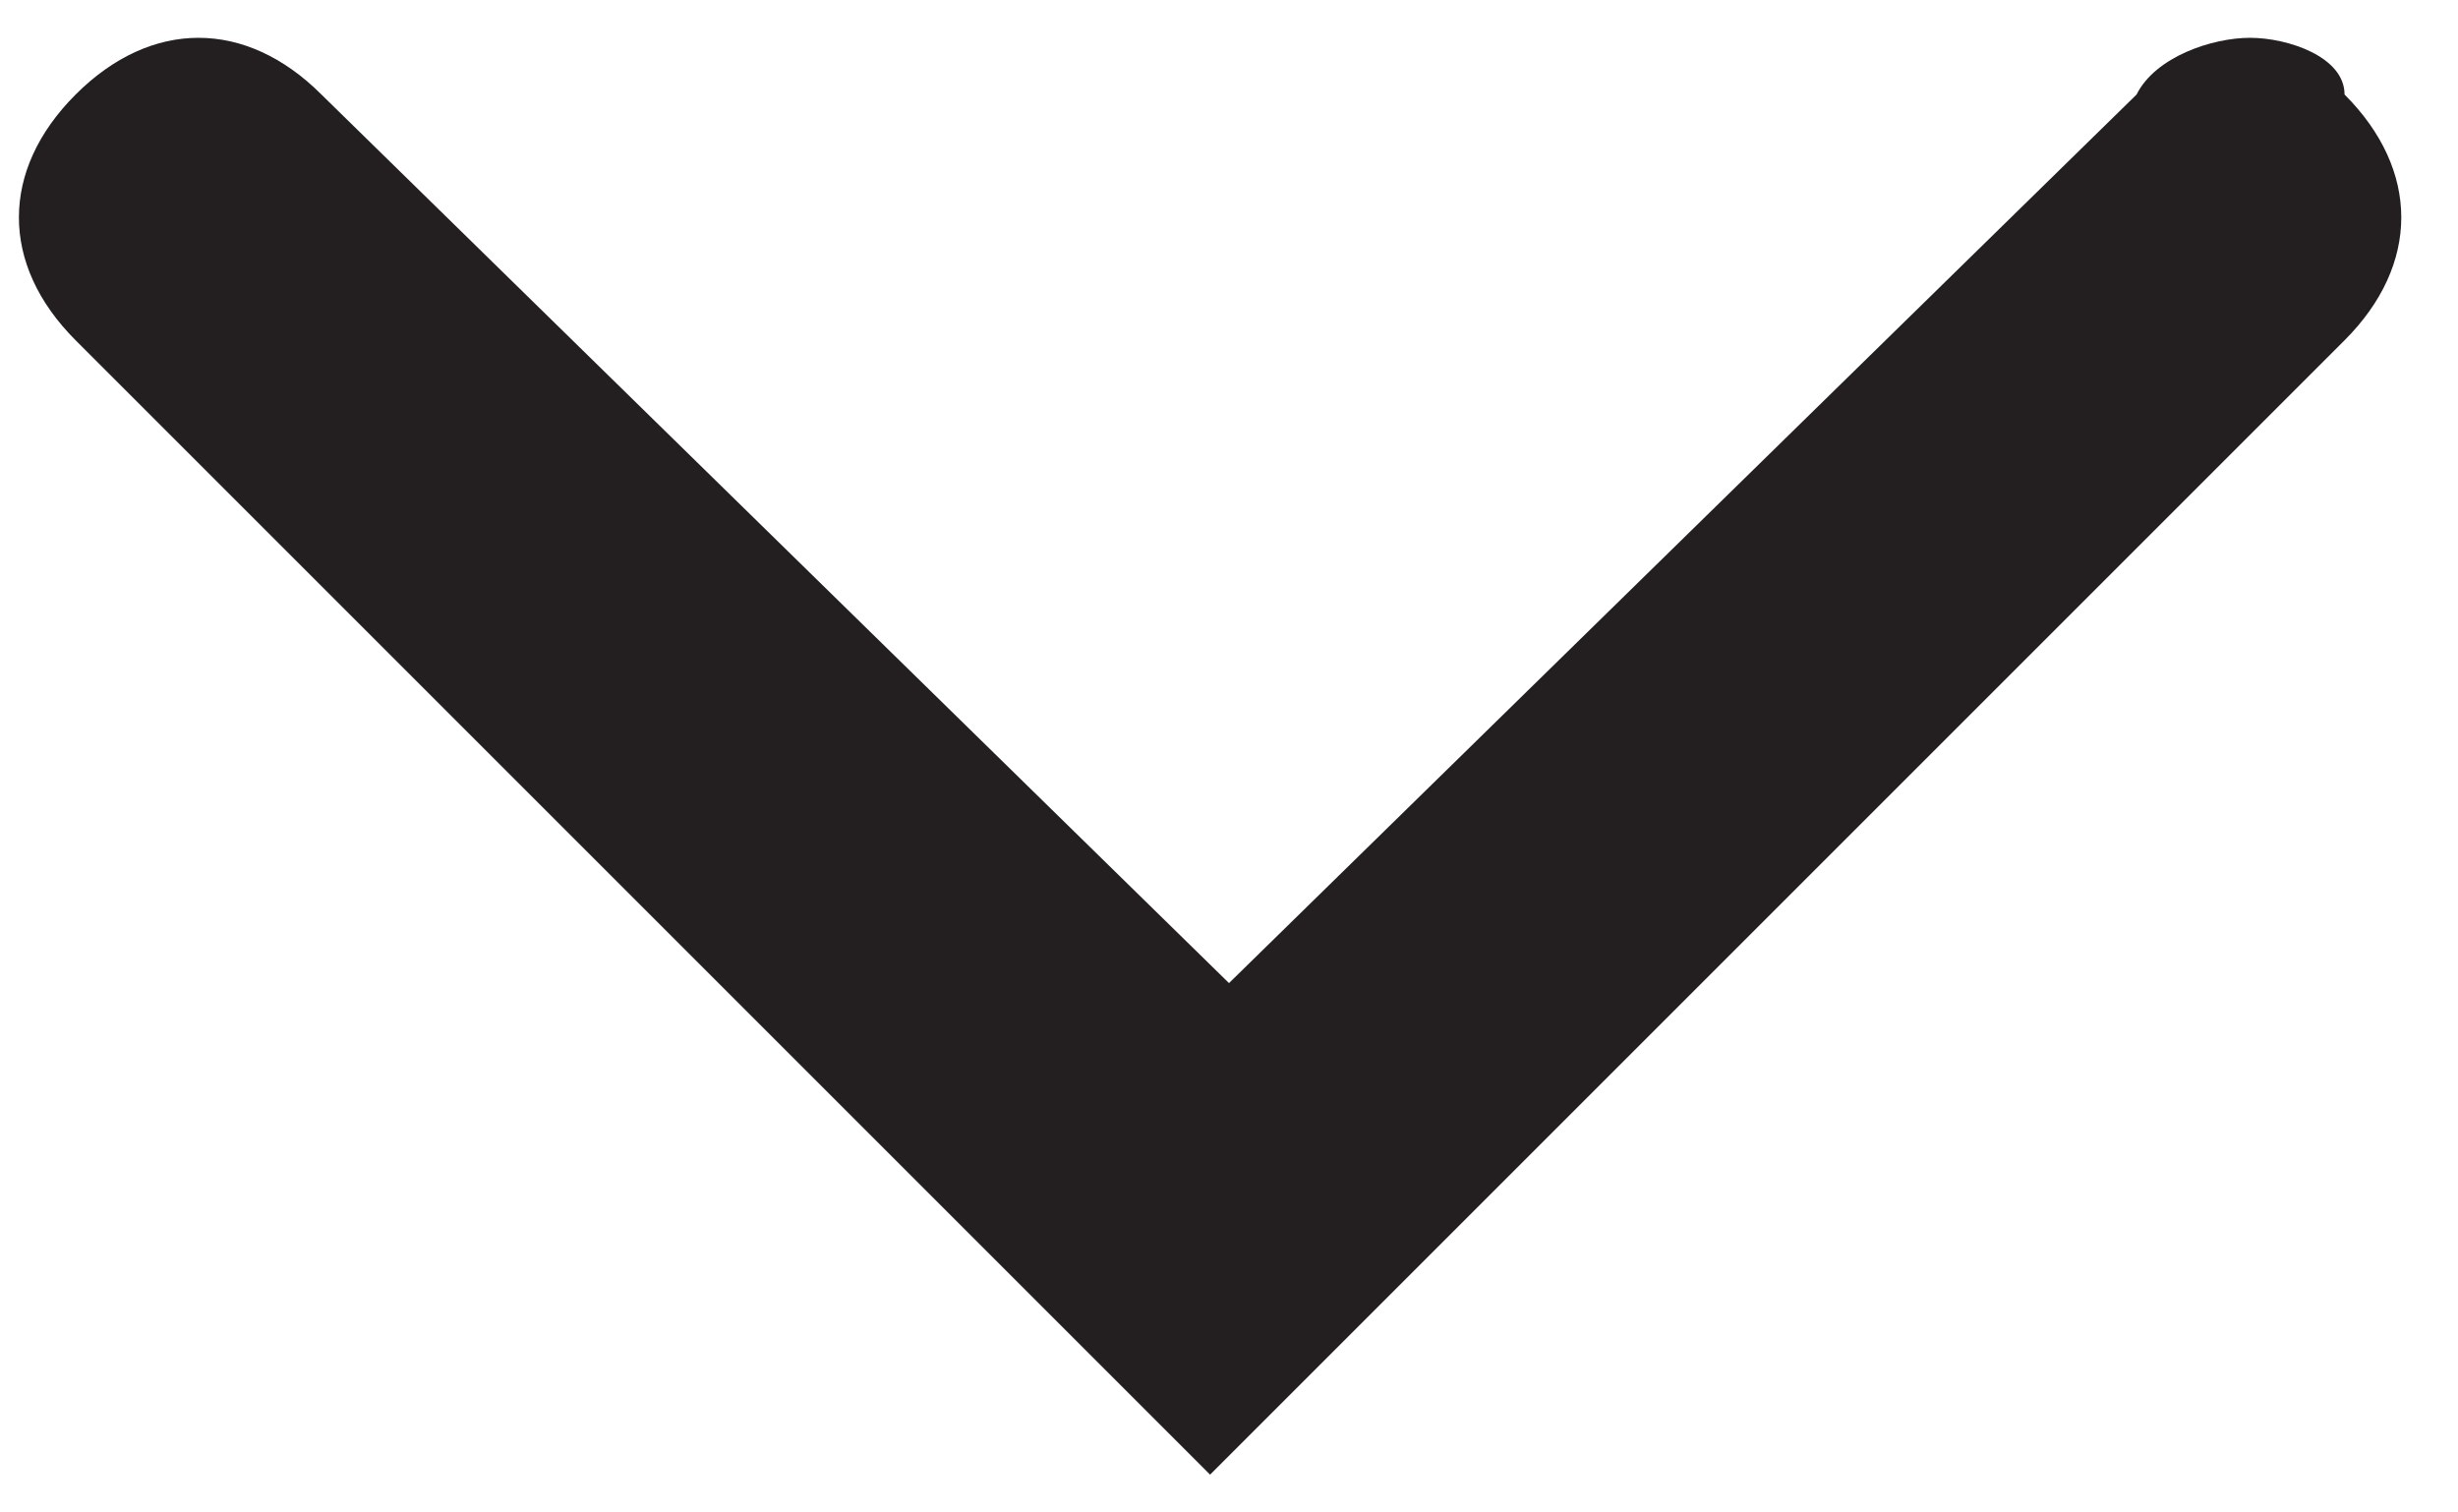 <?xml version="1.0" encoding="utf-8"?>
<!-- Generator: Adobe Illustrator 21.0.0, SVG Export Plug-In . SVG Version: 6.00 Build 0)  -->
<svg version="1.1" id="Layer_1" xmlns="http://www.w3.org/2000/svg" xmlns:xlink="http://www.w3.org/1999/xlink" x="0px" y="0px"
	 width="13px" height="8px" viewBox="0 0 13 8" style="enable-background:new 0 0 13 8;" xml:space="preserve">
<style type="text/css">
	.st0{fill:#231F20;}
</style>
<g>
	<path class="st0" d="M11.9,0.2c-0.2,0-0.5,0.1-0.6,0.3L6.5,5.2L1.7,0.5c-0.4-0.4-0.9-0.4-1.3,0c-0.4,0.4-0.4,0.9,0,1.3l6,6l6-6
		c0.4-0.4,0.4-0.9,0-1.3C12.4,0.3,12.1,0.2,11.9,0.2z"/>
</g>
</svg>
